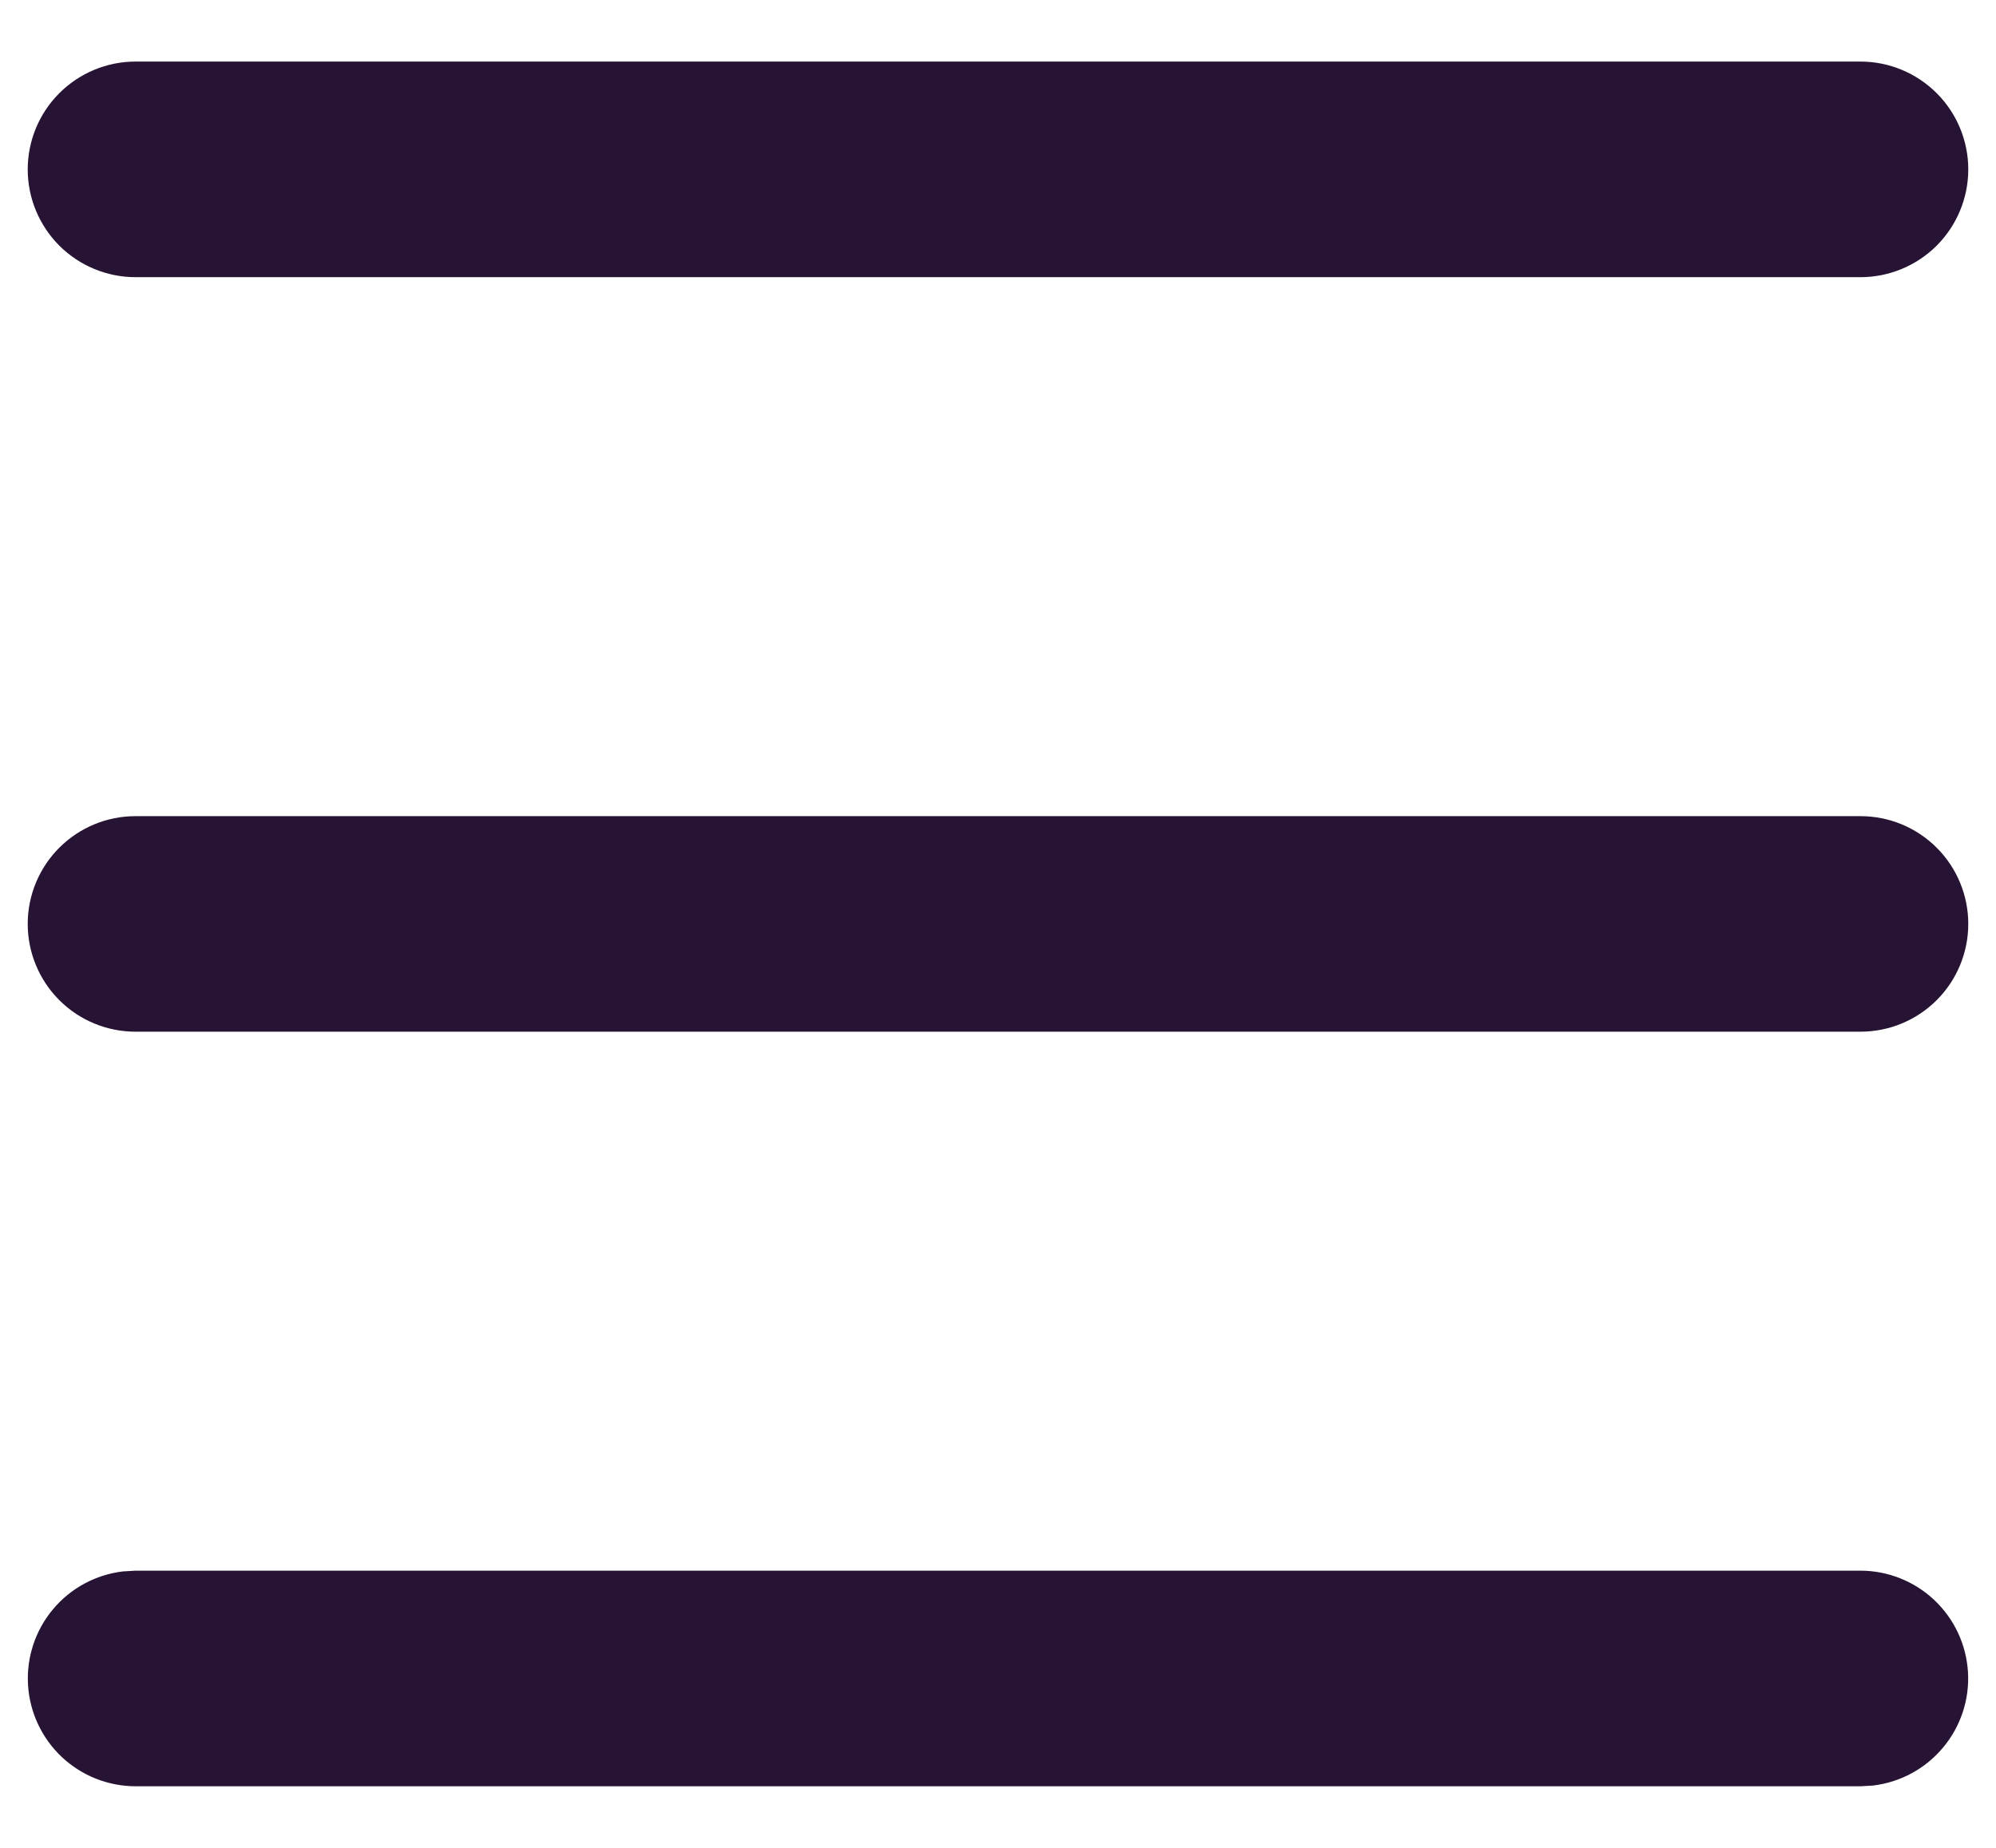<svg width="27" height="25" viewBox="0 0 27 25" fill="none" xmlns="http://www.w3.org/2000/svg">
<path d="M25.167 21.25C25.538 21.25 25.896 21.393 26.166 21.648C26.436 21.903 26.599 22.252 26.621 22.623C26.643 22.994 26.522 23.359 26.283 23.644C26.045 23.929 25.706 24.113 25.337 24.157L25.167 24.167H1.833C1.462 24.166 1.104 24.024 0.834 23.769C0.564 23.514 0.401 23.165 0.379 22.794C0.357 22.423 0.478 22.057 0.717 21.772C0.955 21.487 1.294 21.304 1.663 21.26L1.833 21.25H25.167ZM25.167 11.042C25.553 11.042 25.924 11.195 26.198 11.469C26.471 11.742 26.625 12.113 26.625 12.5C26.625 12.887 26.471 13.258 26.198 13.531C25.924 13.805 25.553 13.958 25.167 13.958H1.833C1.447 13.958 1.076 13.805 0.802 13.531C0.529 13.258 0.375 12.887 0.375 12.5C0.375 12.113 0.529 11.742 0.802 11.469C1.076 11.195 1.447 11.042 1.833 11.042H25.167ZM25.167 0.833C25.553 0.833 25.924 0.987 26.198 1.261C26.471 1.534 26.625 1.905 26.625 2.292C26.625 2.678 26.471 3.049 26.198 3.323C25.924 3.596 25.553 3.75 25.167 3.75H1.833C1.447 3.75 1.076 3.596 0.802 3.323C0.529 3.049 0.375 2.678 0.375 2.292C0.375 1.905 0.529 1.534 0.802 1.261C1.076 0.987 1.447 0.833 1.833 0.833H25.167Z" fill="#271333"/>
</svg>
